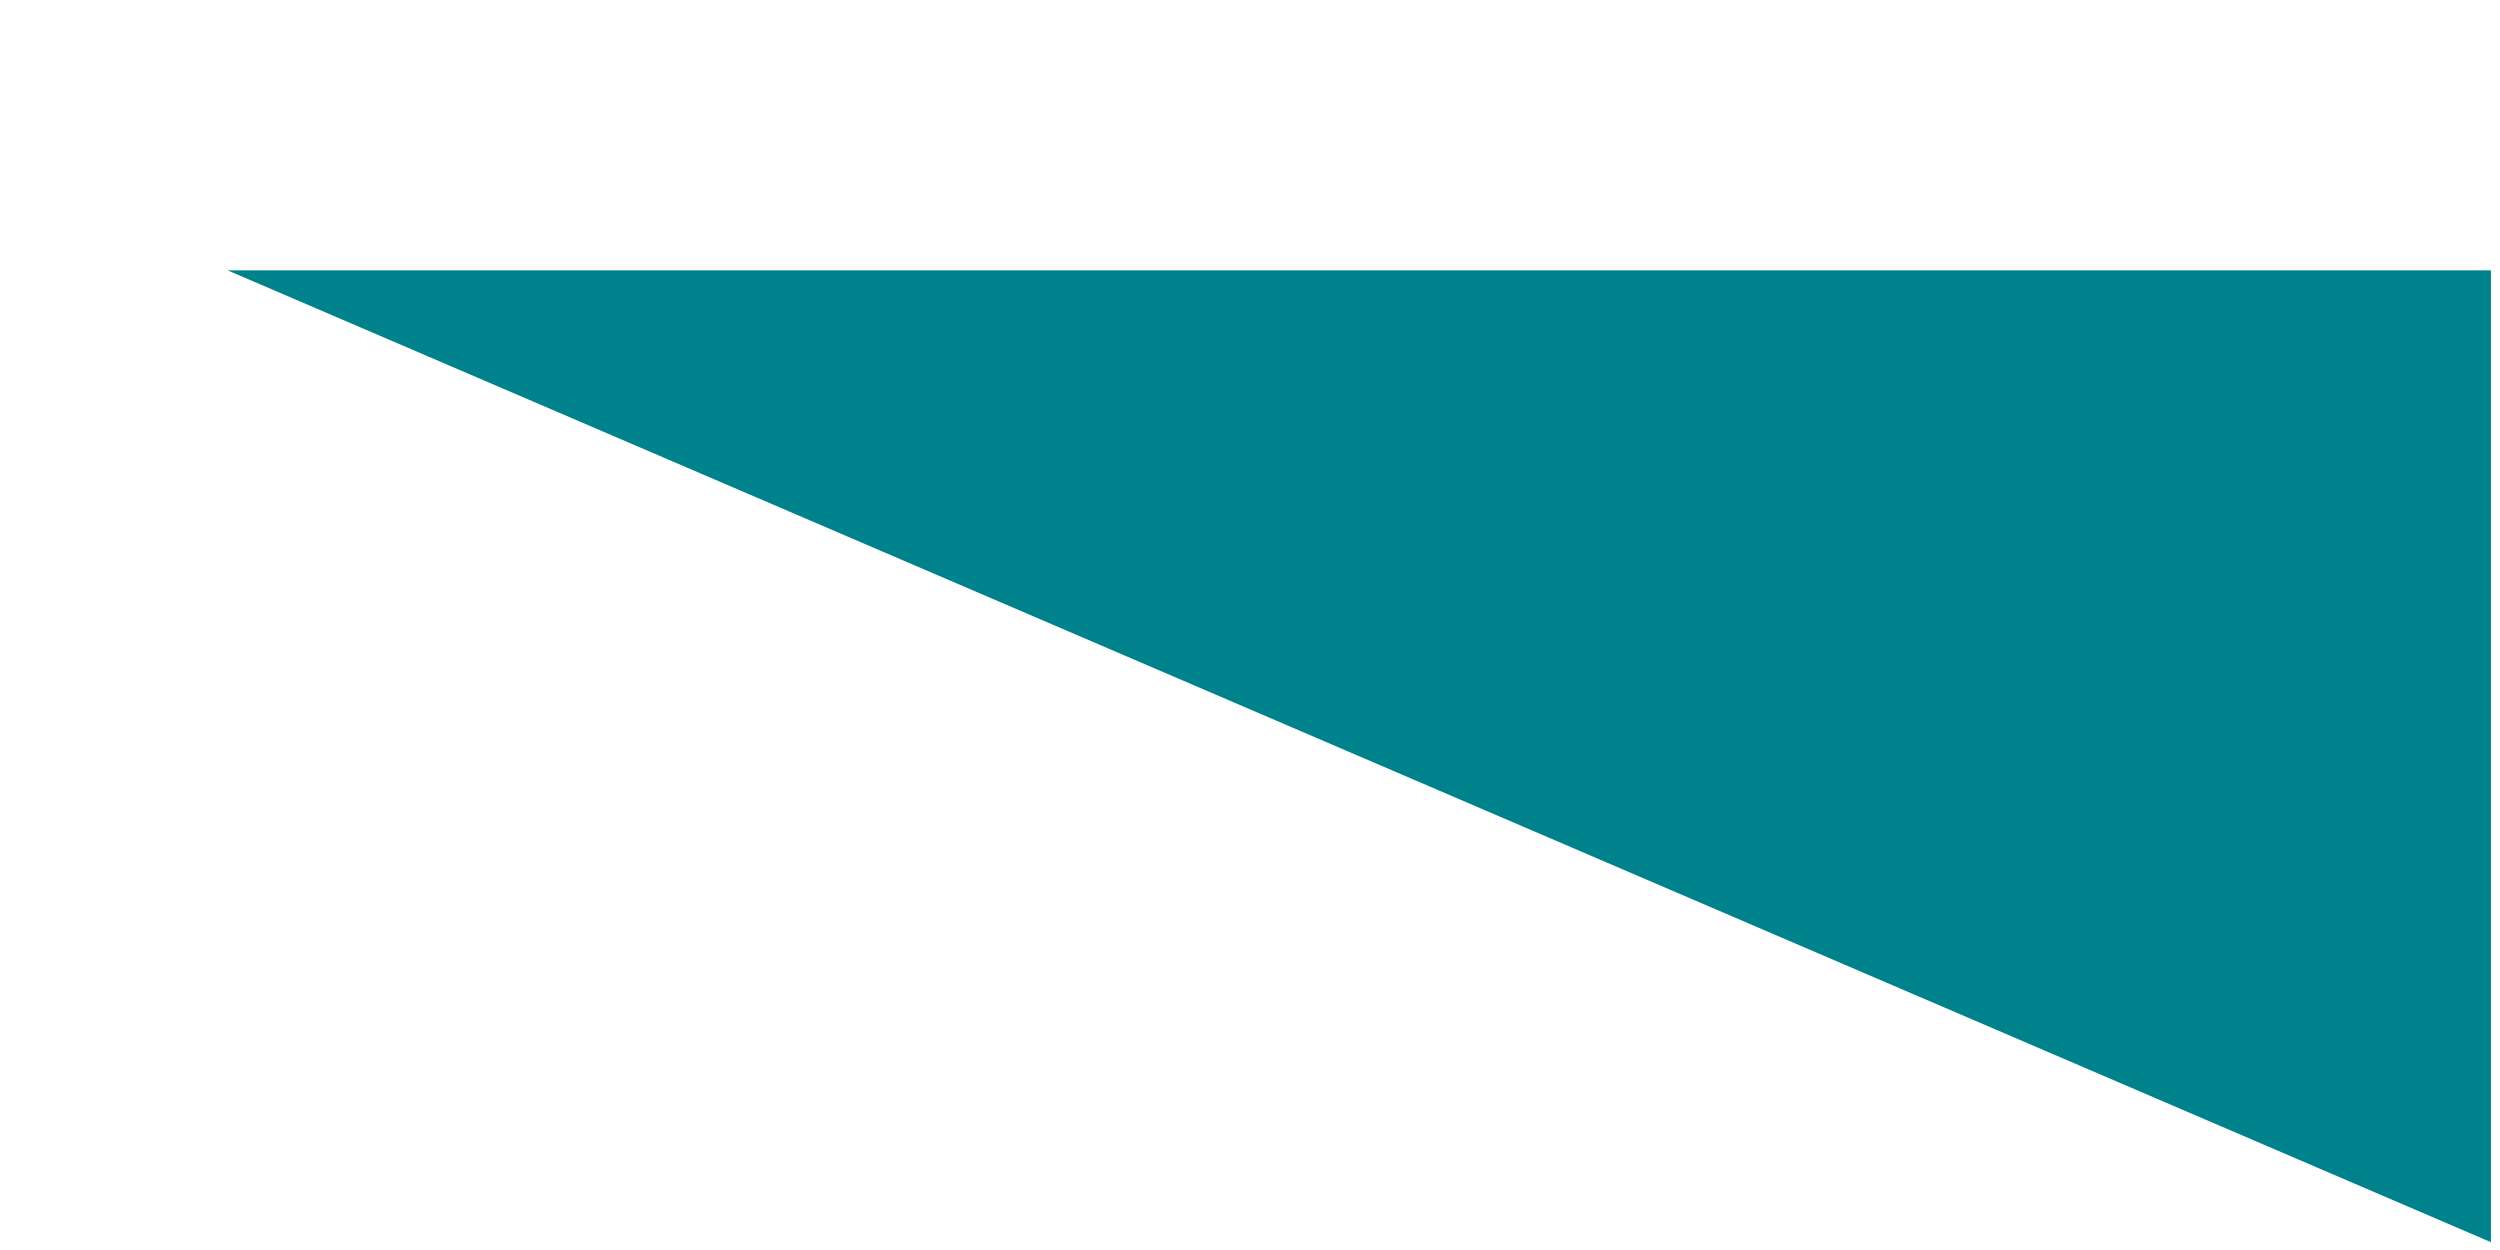 <svg width="8" height="4" viewBox="0 0 8 4" fill="none" xmlns="http://www.w3.org/2000/svg">
<path fill-rule="evenodd" clip-rule="evenodd" d="M0.728 0.865L7.971 3.975V0.865H0.728Z" fill="#00828D"/>
</svg>

